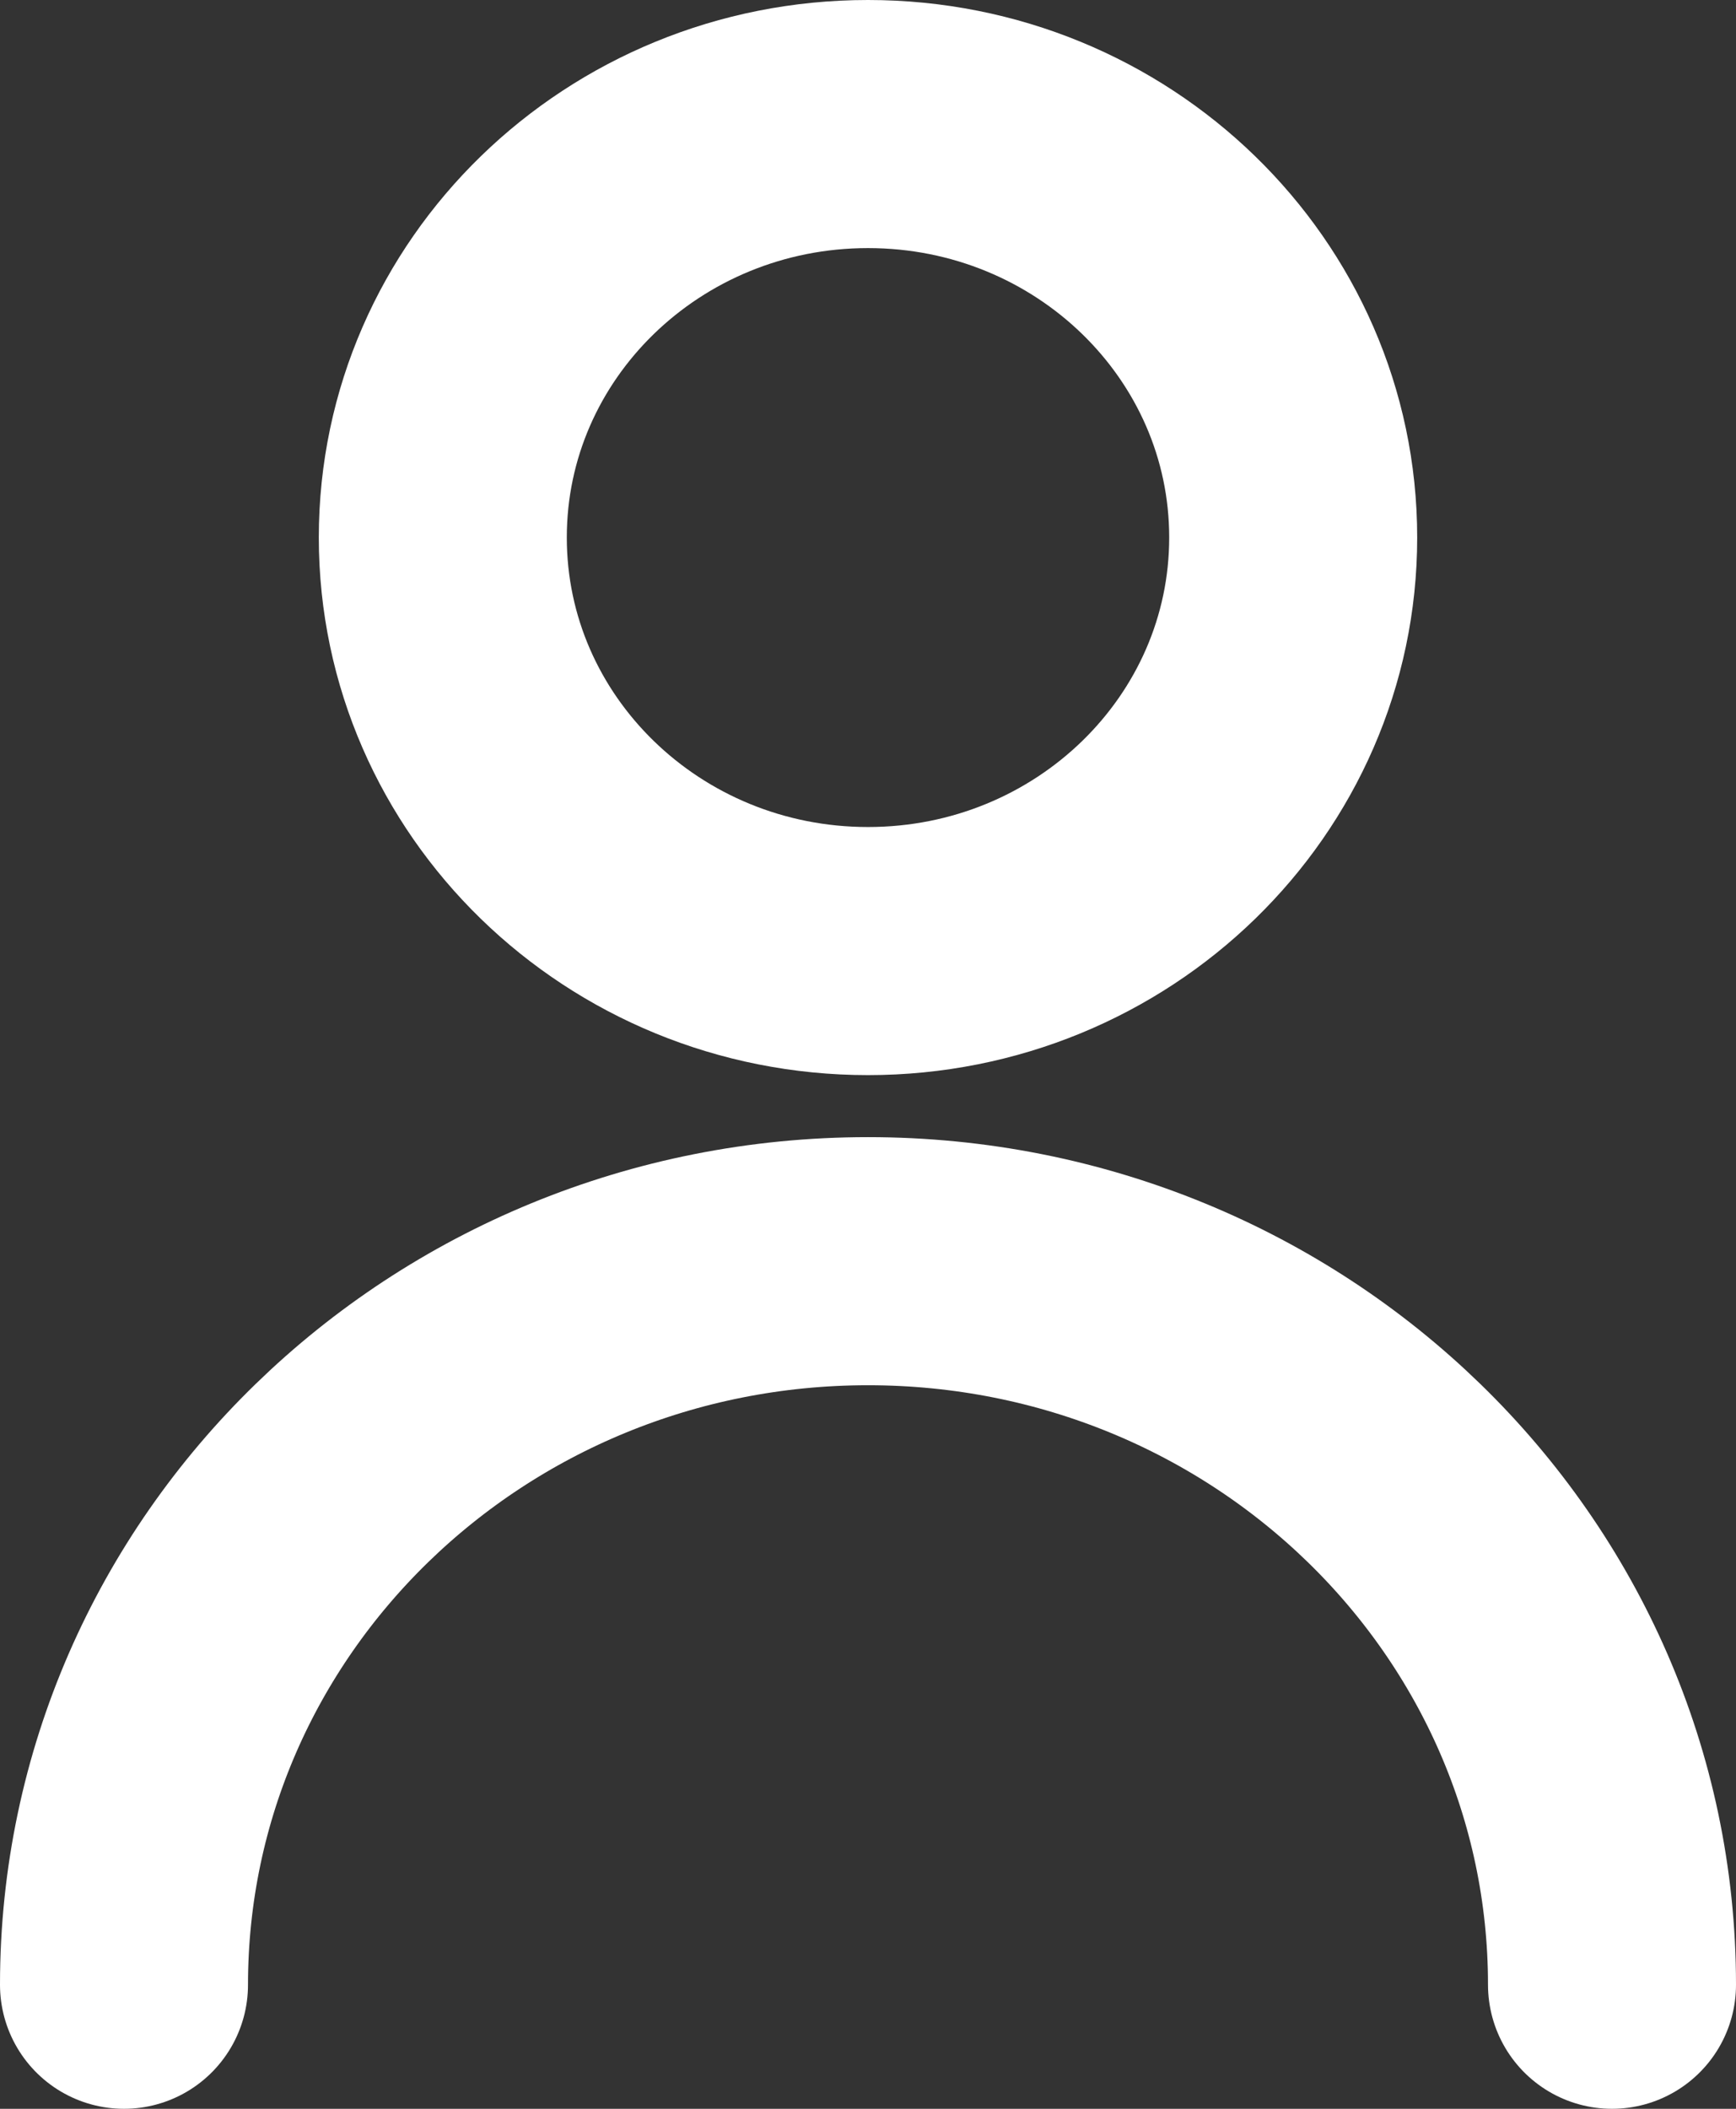 <svg width="14" height="17" viewBox="0 0 14 17" fill="none" xmlns="http://www.w3.org/2000/svg">
<rect x="0" y="0" width="14" height="17" fill="#333333" stroke="none"/>
<path d="M1 16C1 12.778 3.686 10.167 7 10.167C10.314 10.167 13 12.778 13 16M10.429 4.333C10.429 6.174 8.894 7.667 7 7.667C5.106 7.667 3.571 6.174 3.571 4.333C3.571 2.492 5.106 1 7 1C8.894 1 10.429 2.492 10.429 4.333Z" stroke="white" stroke-width="2" stroke-linecap="round" stroke-linejoin="round"/>
</svg>
